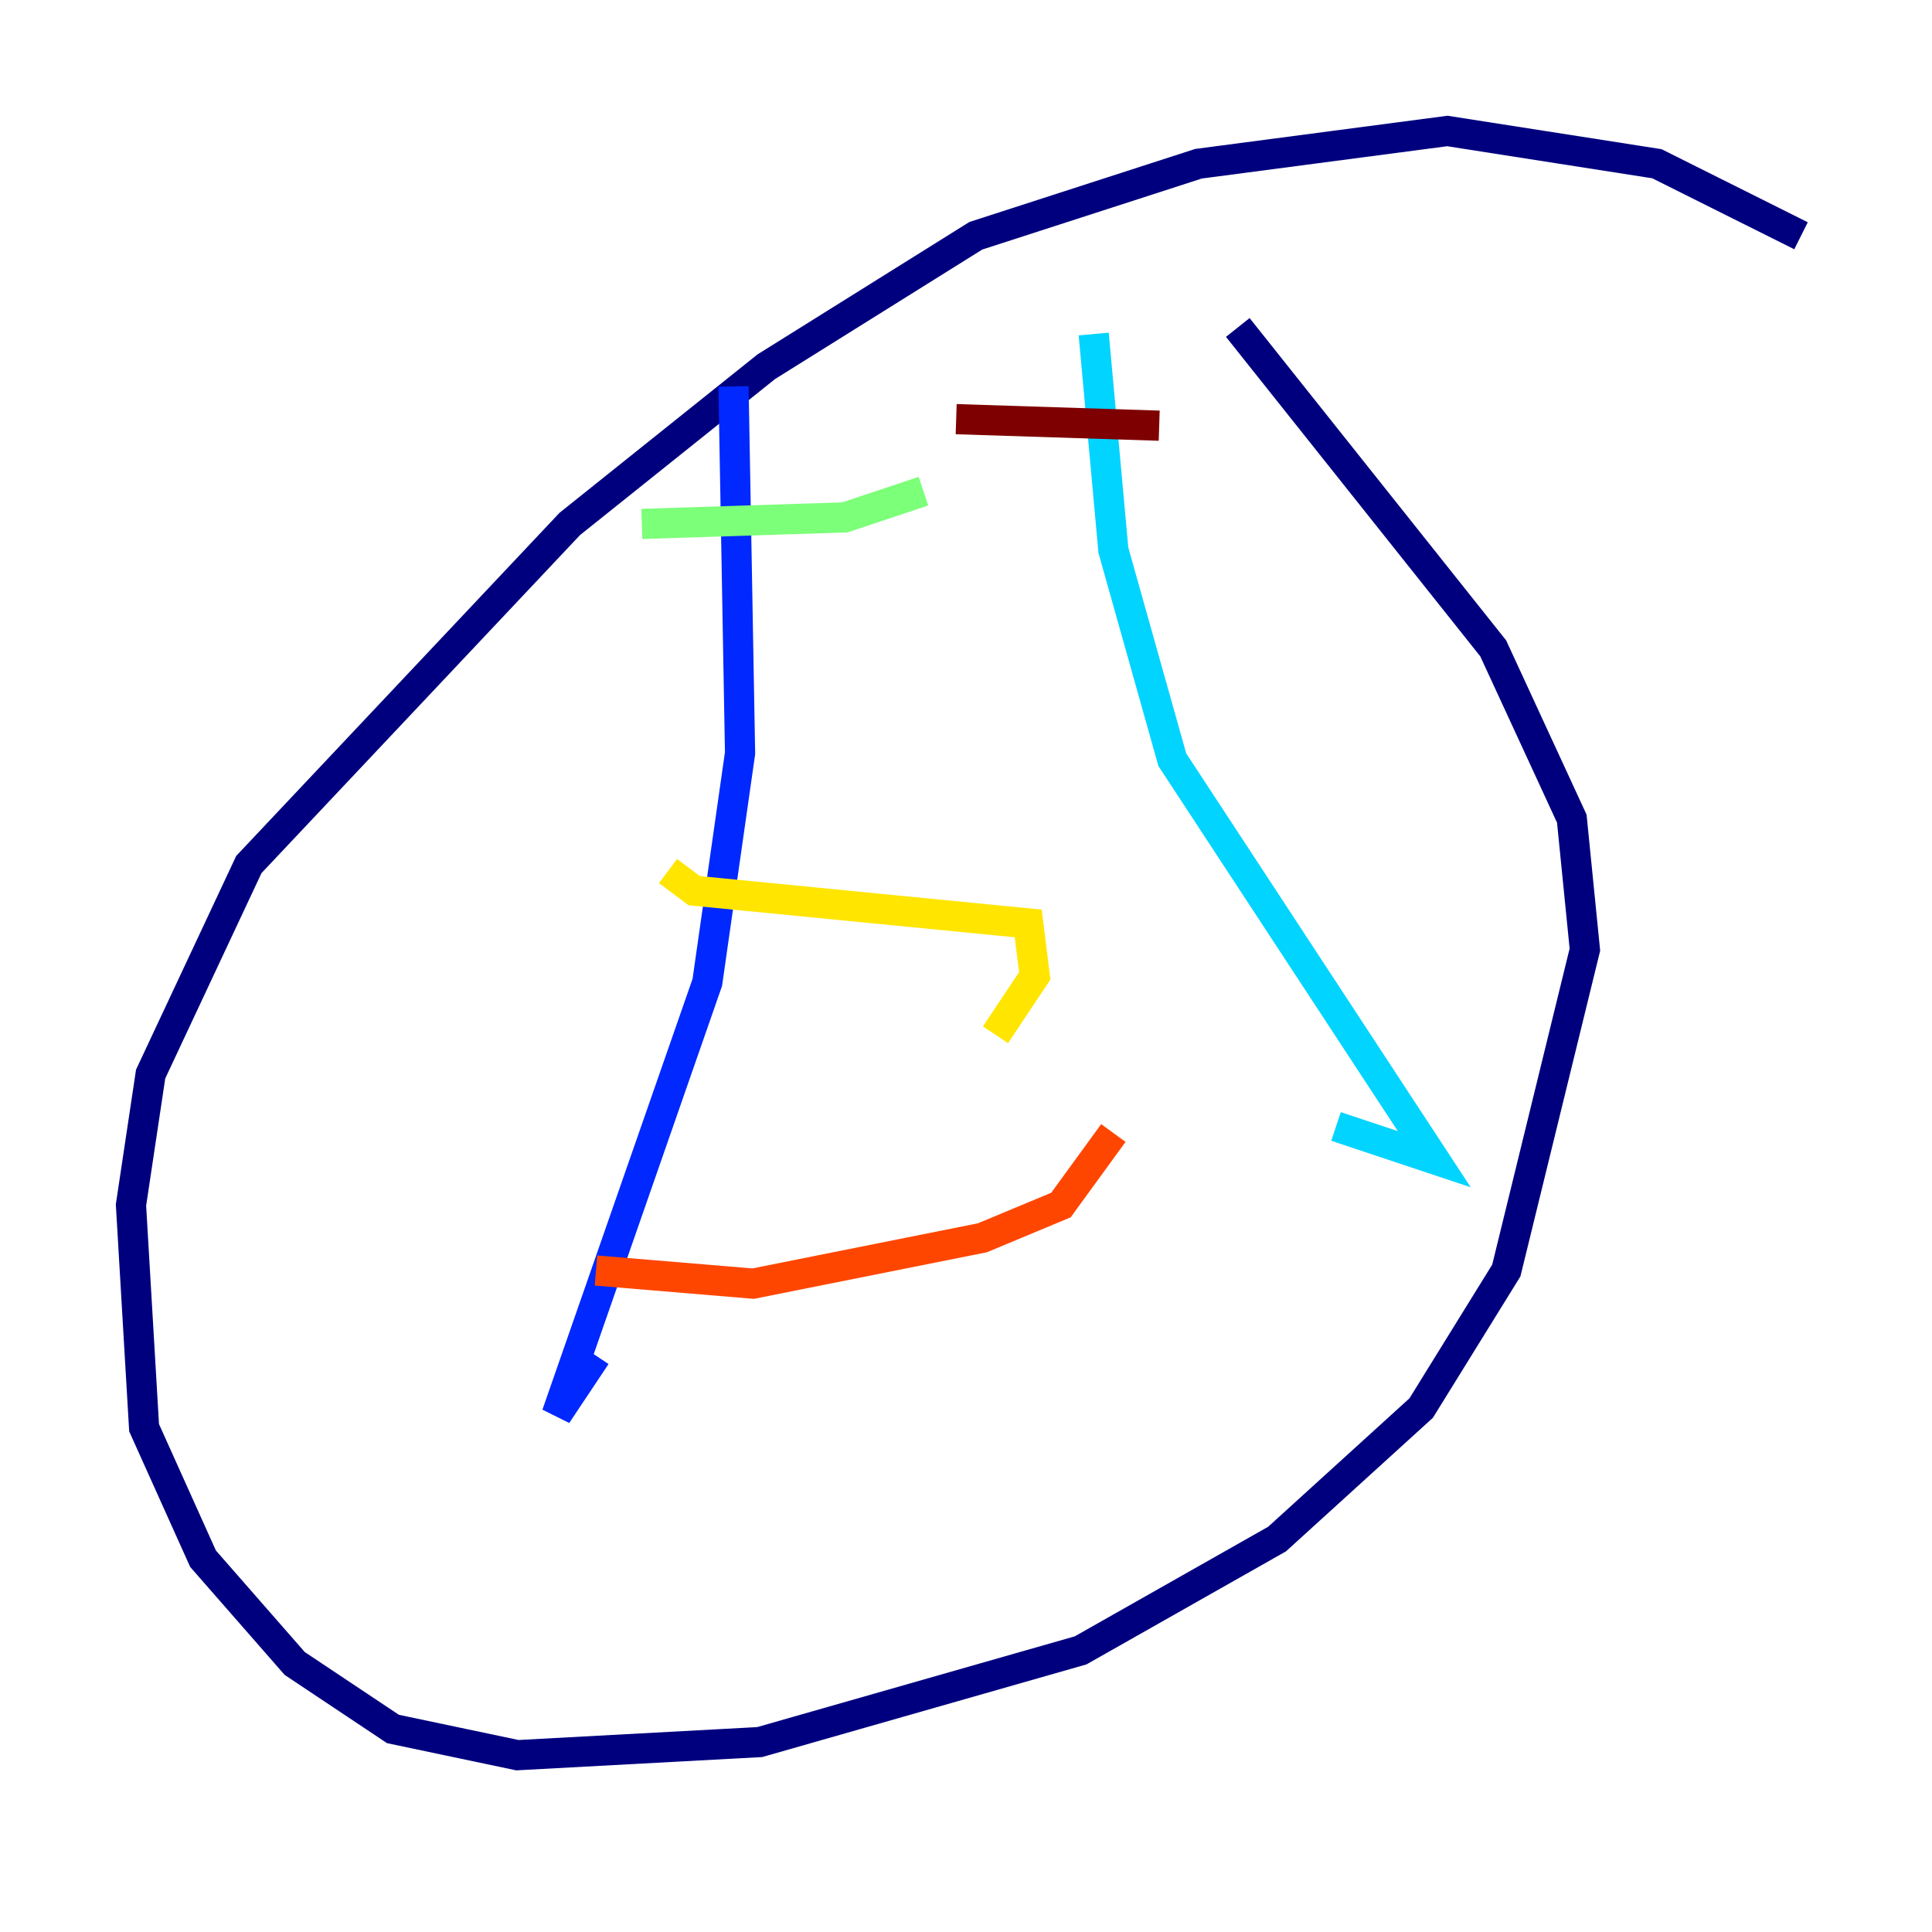 <?xml version="1.0" encoding="utf-8" ?>
<svg baseProfile="tiny" height="128" version="1.2" viewBox="0,0,128,128" width="128" xmlns="http://www.w3.org/2000/svg" xmlns:ev="http://www.w3.org/2001/xml-events" xmlns:xlink="http://www.w3.org/1999/xlink"><defs /><polyline fill="none" points="119.322,15.62 109.776,10.848 95.891,8.678 79.403,10.848 64.651,15.62 50.766,24.298 37.749,34.712 16.488,57.275 9.98,71.159 8.678,79.837 9.546,94.59 13.451,103.268 19.525,110.21 26.034,114.549 34.278,116.285 50.332,115.417 71.593,109.342 84.61,101.966 94.156,93.288 99.797,84.176 105.003,62.915 104.136,54.237 98.929,42.956 82.007,21.695" stroke="#00007f" stroke-width="2" /><polyline fill="none" points="48.597,25.6 49.031,49.898 46.861,65.085 36.881,93.722 39.485,89.817" stroke="#0028ff" stroke-width="2" /><polyline fill="none" points="72.461,22.129 73.763,36.447 77.668,50.332 95.024,76.8 88.515,74.63" stroke="#00d4ff" stroke-width="2" /><polyline fill="none" points="42.522,34.712 55.973,34.278 61.18,32.542" stroke="#7cff79" stroke-width="2" /><polyline fill="none" points="44.258,57.709 45.993,59.01 68.122,61.18 68.556,64.651 65.953,68.556" stroke="#ffe500" stroke-width="2" /><polyline fill="none" points="39.485,84.176 49.898,85.044 65.085,82.007 70.291,79.837 73.763,75.064" stroke="#ff4600" stroke-width="2" /><polyline fill="none" points="63.349,27.77 76.8,28.203" stroke="#7f0000" stroke-width="2" /></svg>